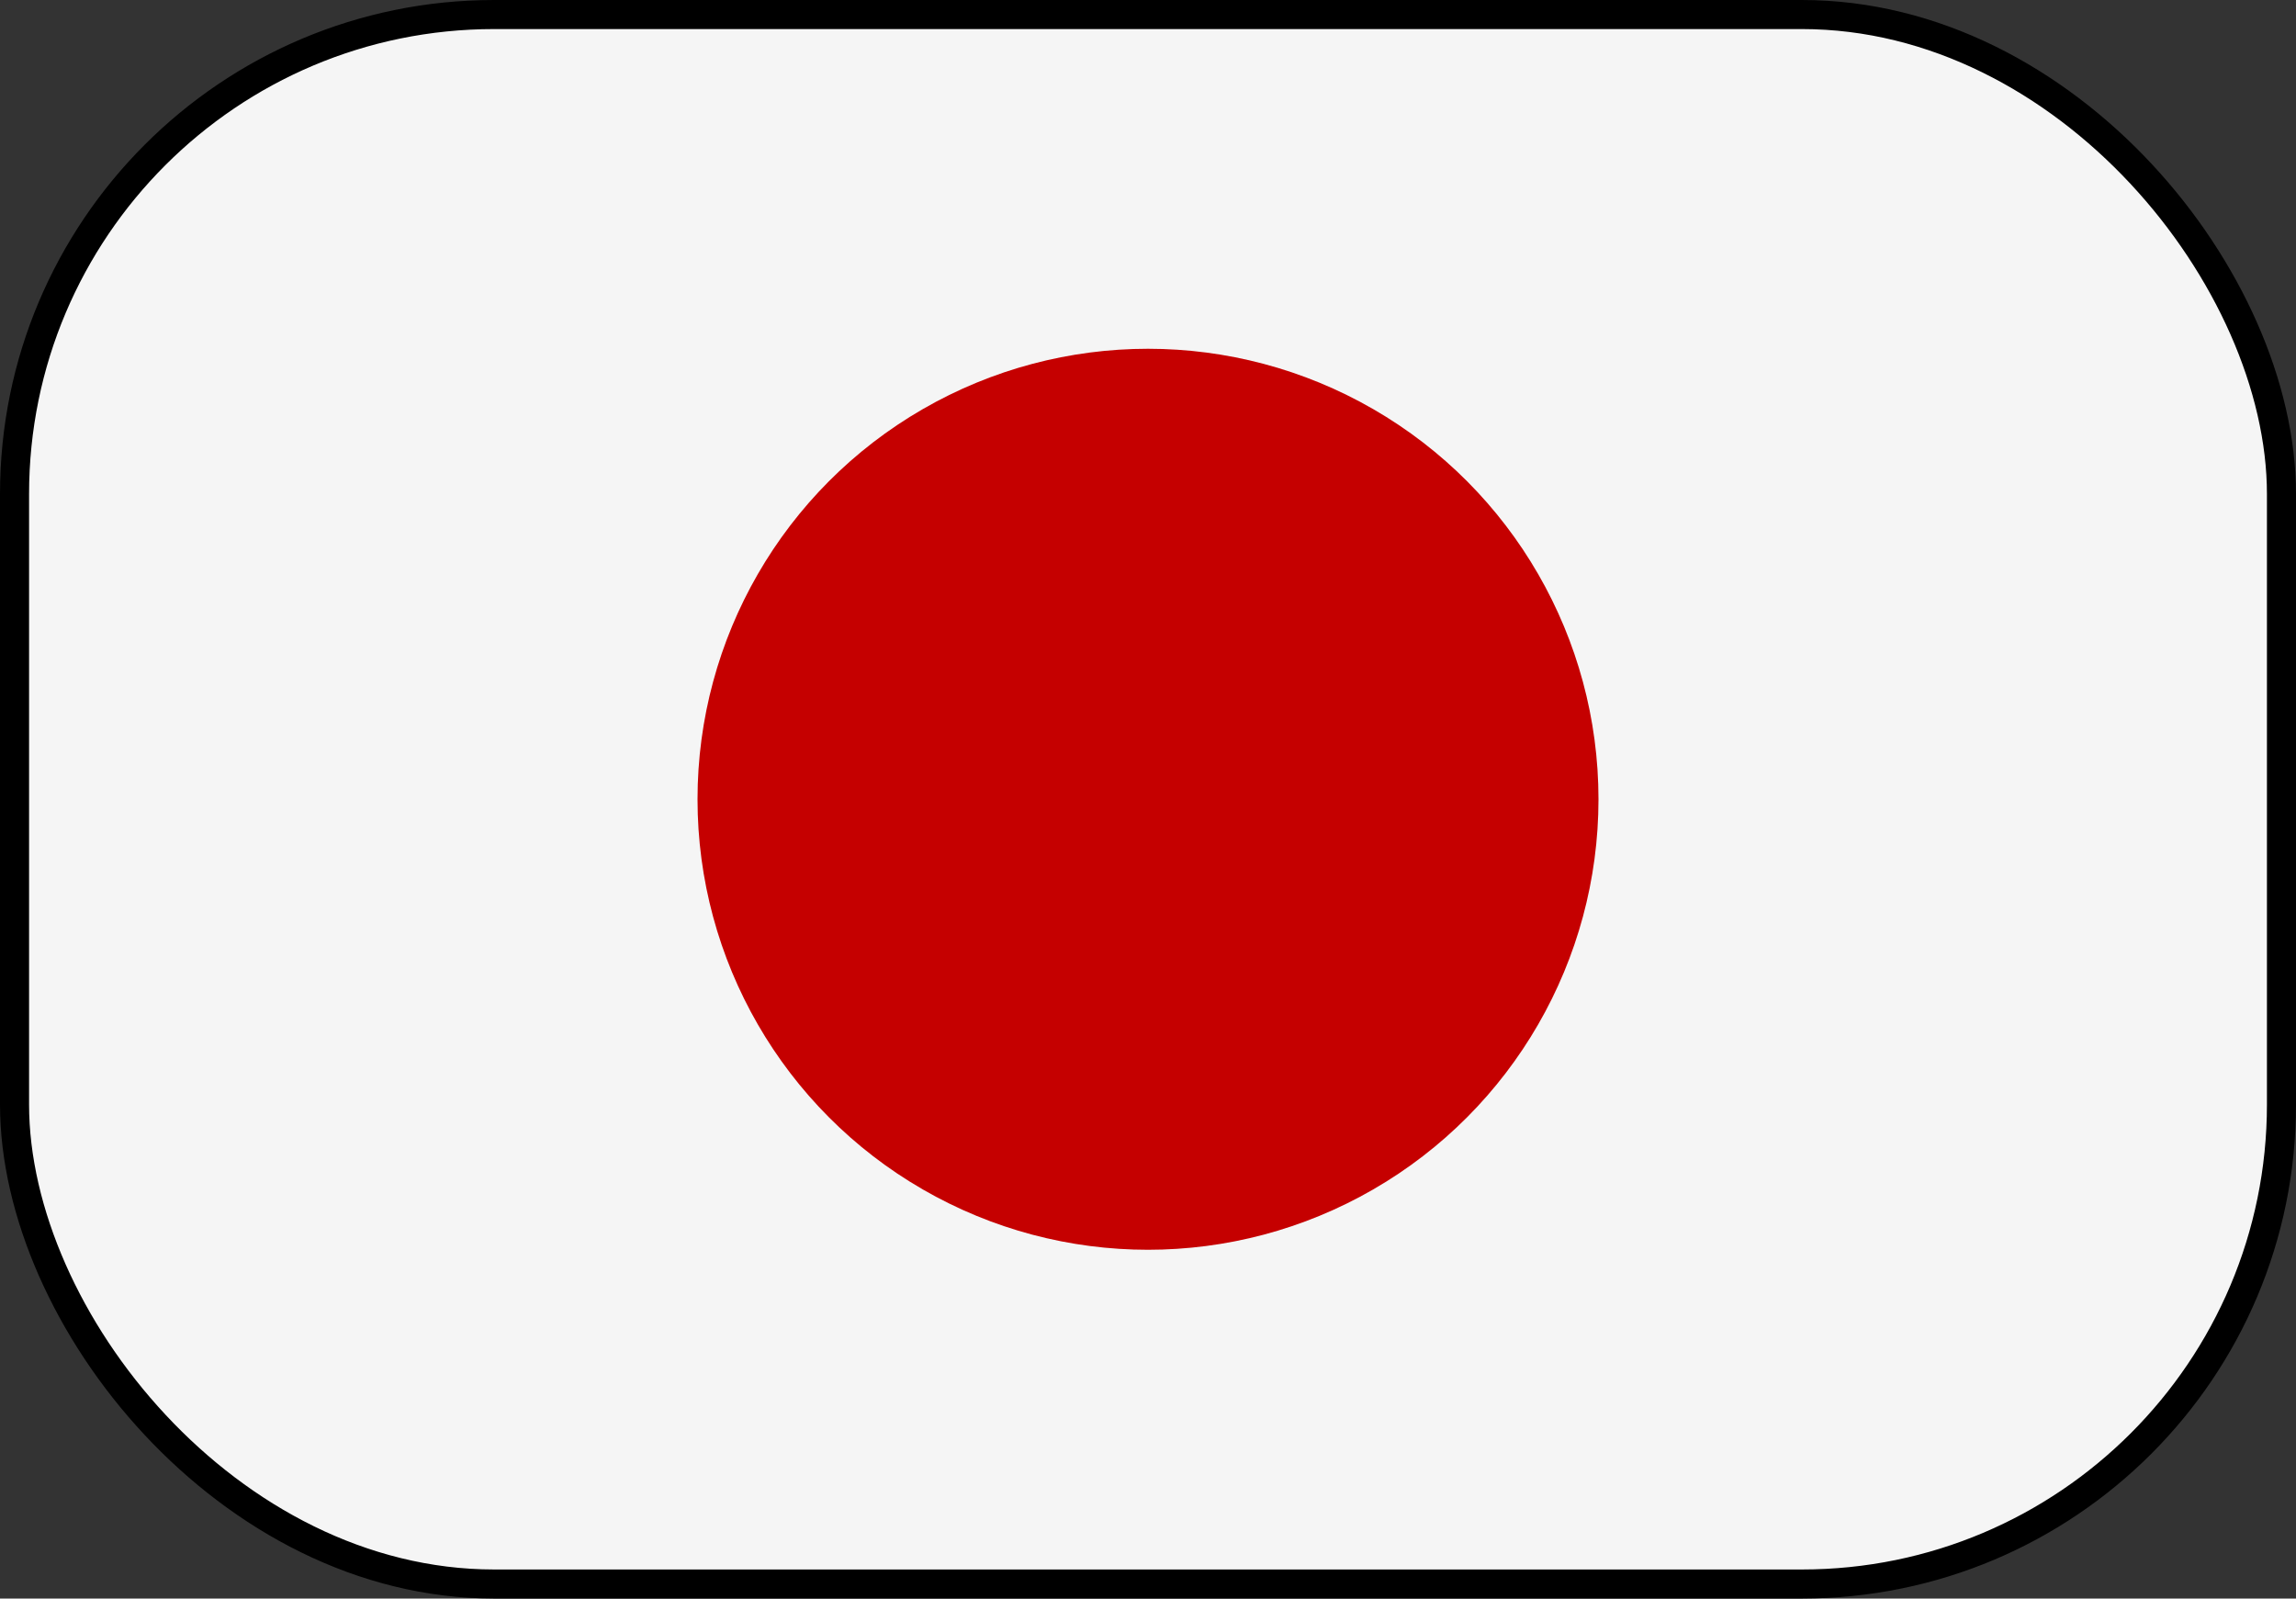 <svg width="79" height="55" viewBox="0 0 79 55" fill="none" xmlns="http://www.w3.org/2000/svg">
<rect x="0" y="0" width="79" height="55" fill="#333333" stroke="none"/>
<rect x="0.5" y="0.5" width="78" height="54" rx="16.5" fill="#F5F5F5" stroke="black"/>
<circle cx="39.5" cy="27.5" r="15.5" fill="#C50000"/>
</svg>
